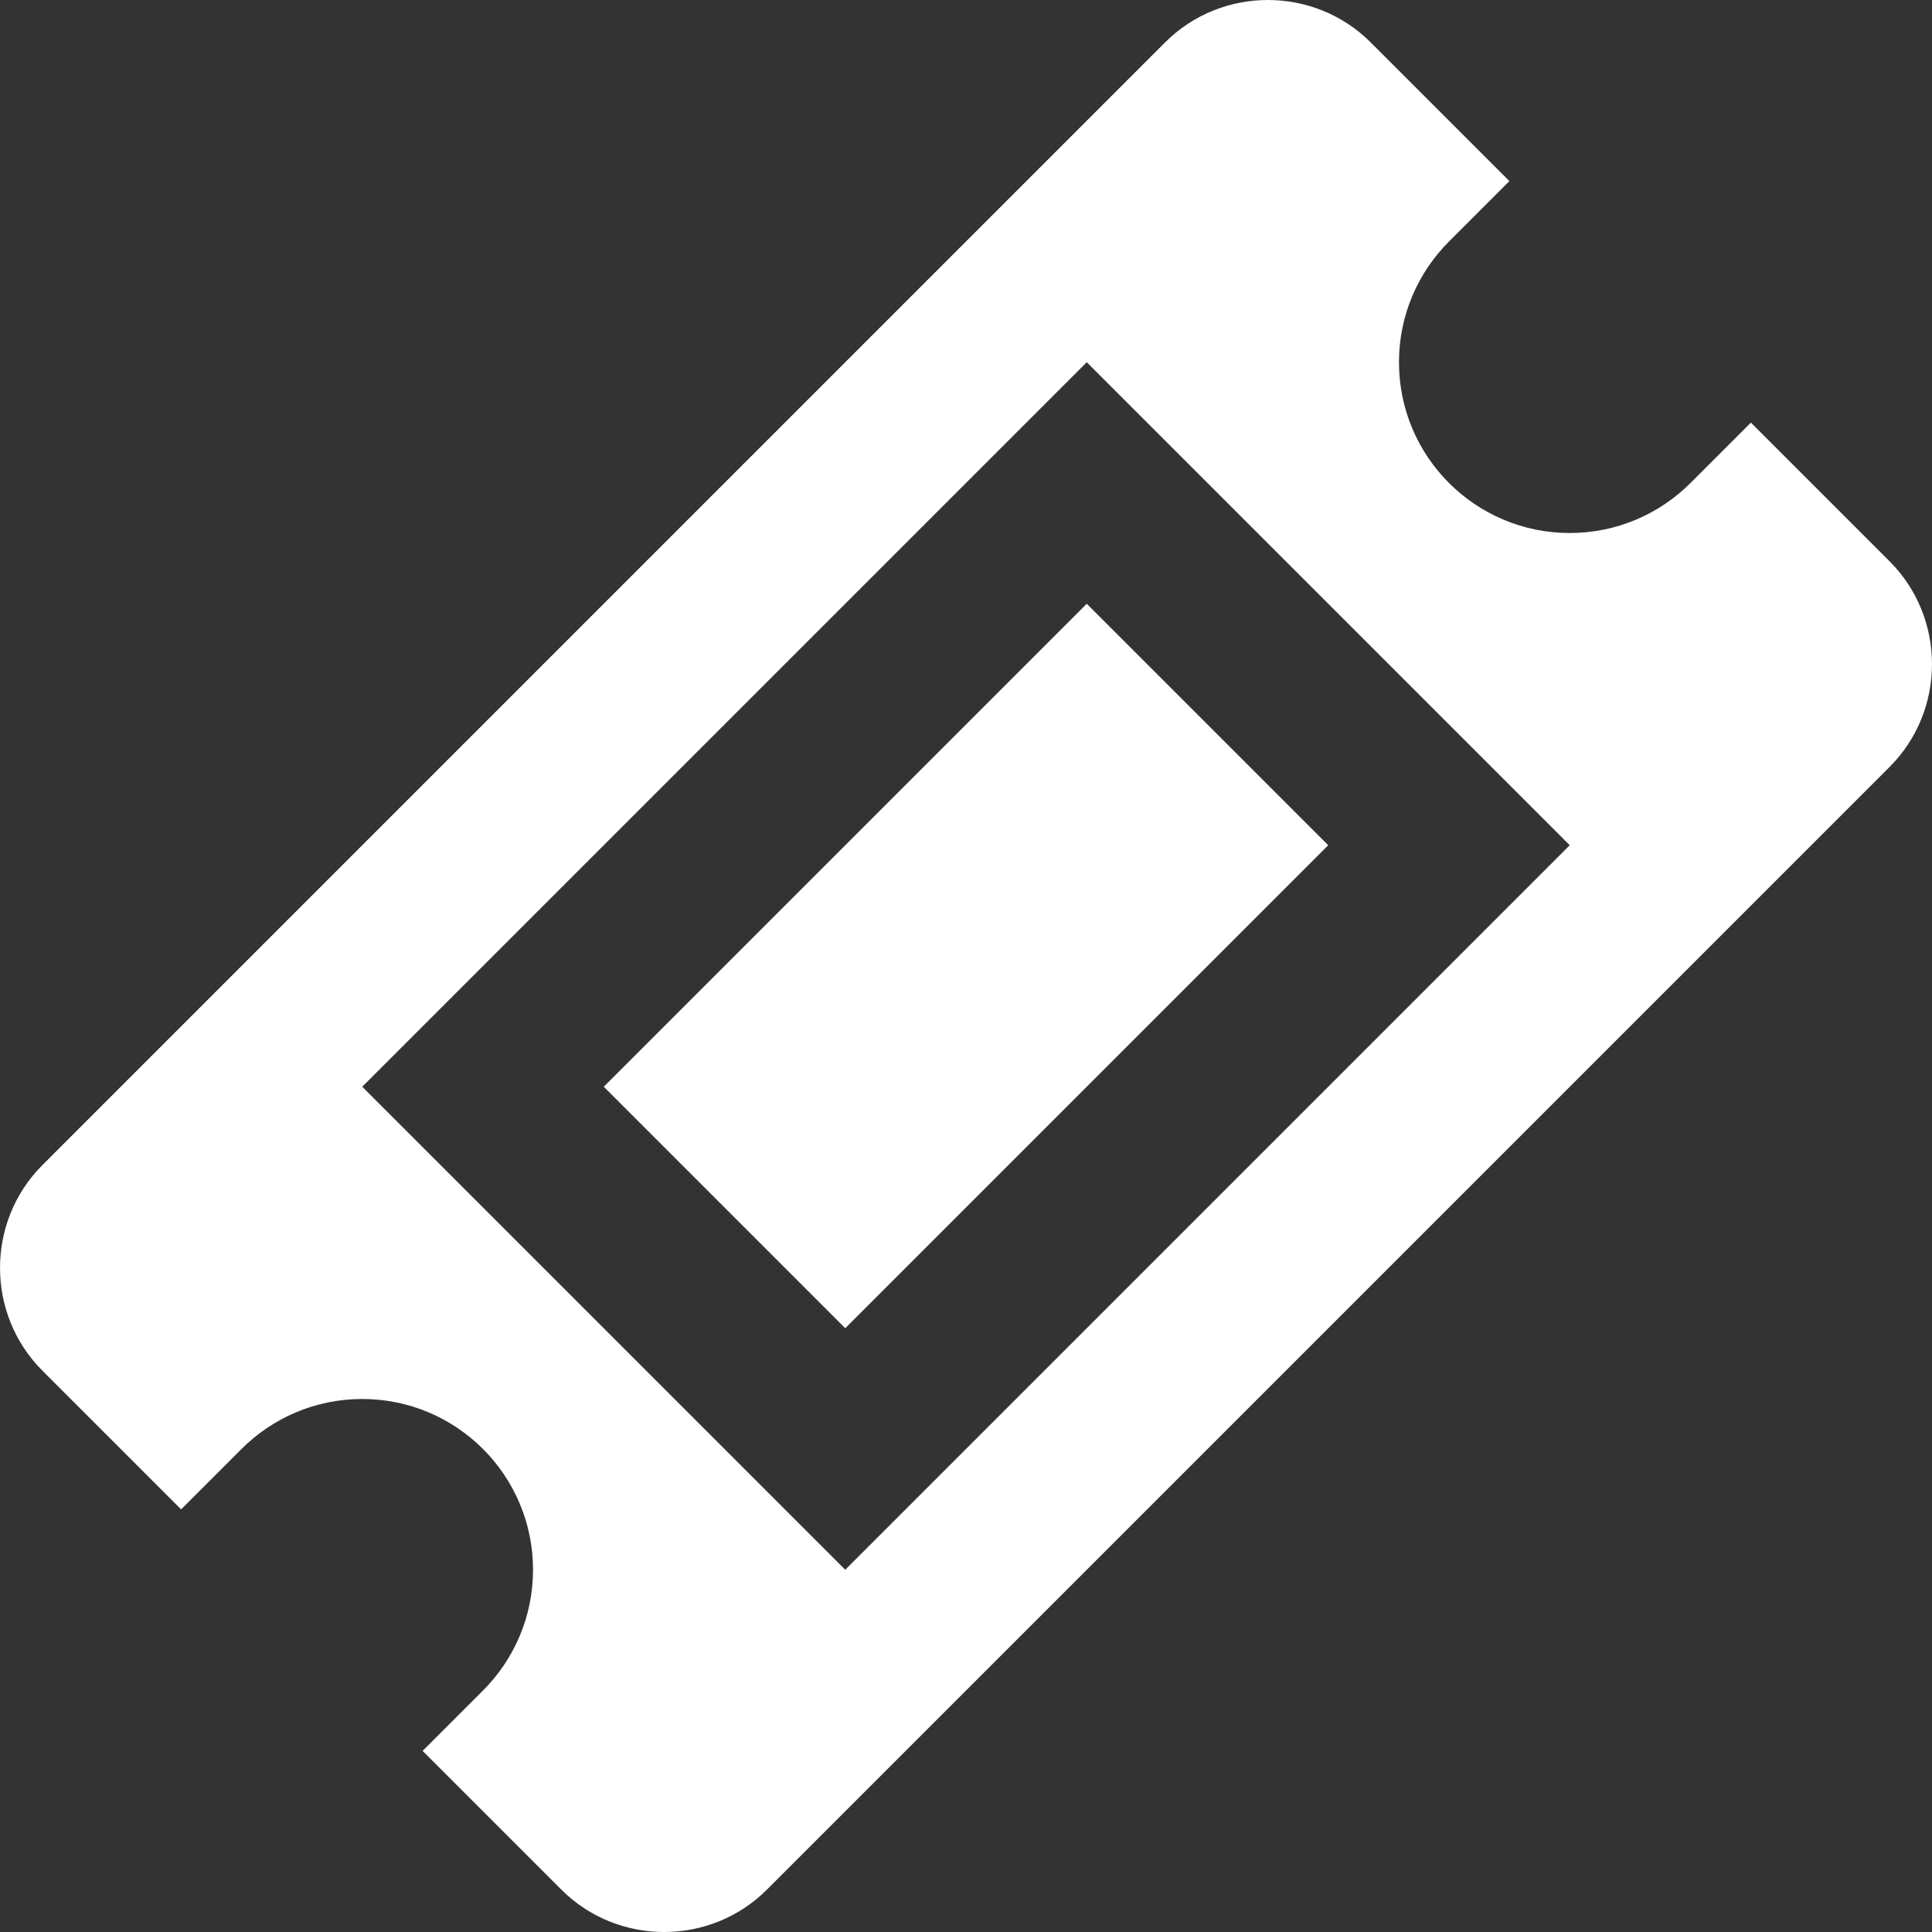 <?xml version="1.0" encoding="iso-8859-1"?>
<!-- Generator: Adobe Illustrator 16.0.0, SVG Export Plug-In . SVG Version: 6.00 Build 0)  -->
<!DOCTYPE svg PUBLIC "-//W3C//DTD SVG 1.1//EN" "http://www.w3.org/Graphics/SVG/1.1/DTD/svg11.dtd">
<svg xmlns="http://www.w3.org/2000/svg" xmlns:xlink="http://www.w3.org/1999/xlink" version="1.1" id="Capa_1" x="0px" y="0px" width="512px" height="512px" viewBox="0 0 533.337 533.337" style="enable-background:new 0 0 533.337 533.337;" xml:space="preserve">
<rect x="0" y="0" width="533.337" height="533.337" fill="#333333" stroke="none"/>
<g>
	<path d="M300,166.667l66.665,66.666l-133.33,133.331l-66.666-66.666L300,166.667z M521.629,154.95l-38.289-38.289l-16.671,16.67   c-8.528,8.531-20.317,13.807-33.333,13.807c-26.035,0-47.143-21.105-47.143-47.14c0-13.022,5.281-24.812,13.819-33.343   l16.661-16.66l-38.291-38.29c-15.608-15.608-41.149-15.608-56.759,0L11.708,321.622c-15.607,15.608-15.607,41.152,0,56.759   L50,416.671l16.647-16.647c8.532-8.545,20.328-13.828,33.356-13.828c26.036,0,47.141,21.105,47.141,47.141   c0,13.023-5.281,24.812-13.82,33.345l-16.658,16.659l38.29,38.29c15.607,15.608,41.15,15.608,56.759,0l309.916-309.916   C537.237,196.1,537.237,170.559,521.629,154.95z M233.336,433.332L100.003,299.998l200-200l133.333,133.333L233.336,433.332z" fill="#FFFFFF"/>
</g>
<g>
</g>
<g>
</g>
<g>
</g>
<g>
</g>
<g>
</g>
<g>
</g>
<g>
</g>
<g>
</g>
<g>
</g>
<g>
</g>
<g>
</g>
<g>
</g>
<g>
</g>
<g>
</g>
<g>
</g>
</svg>
